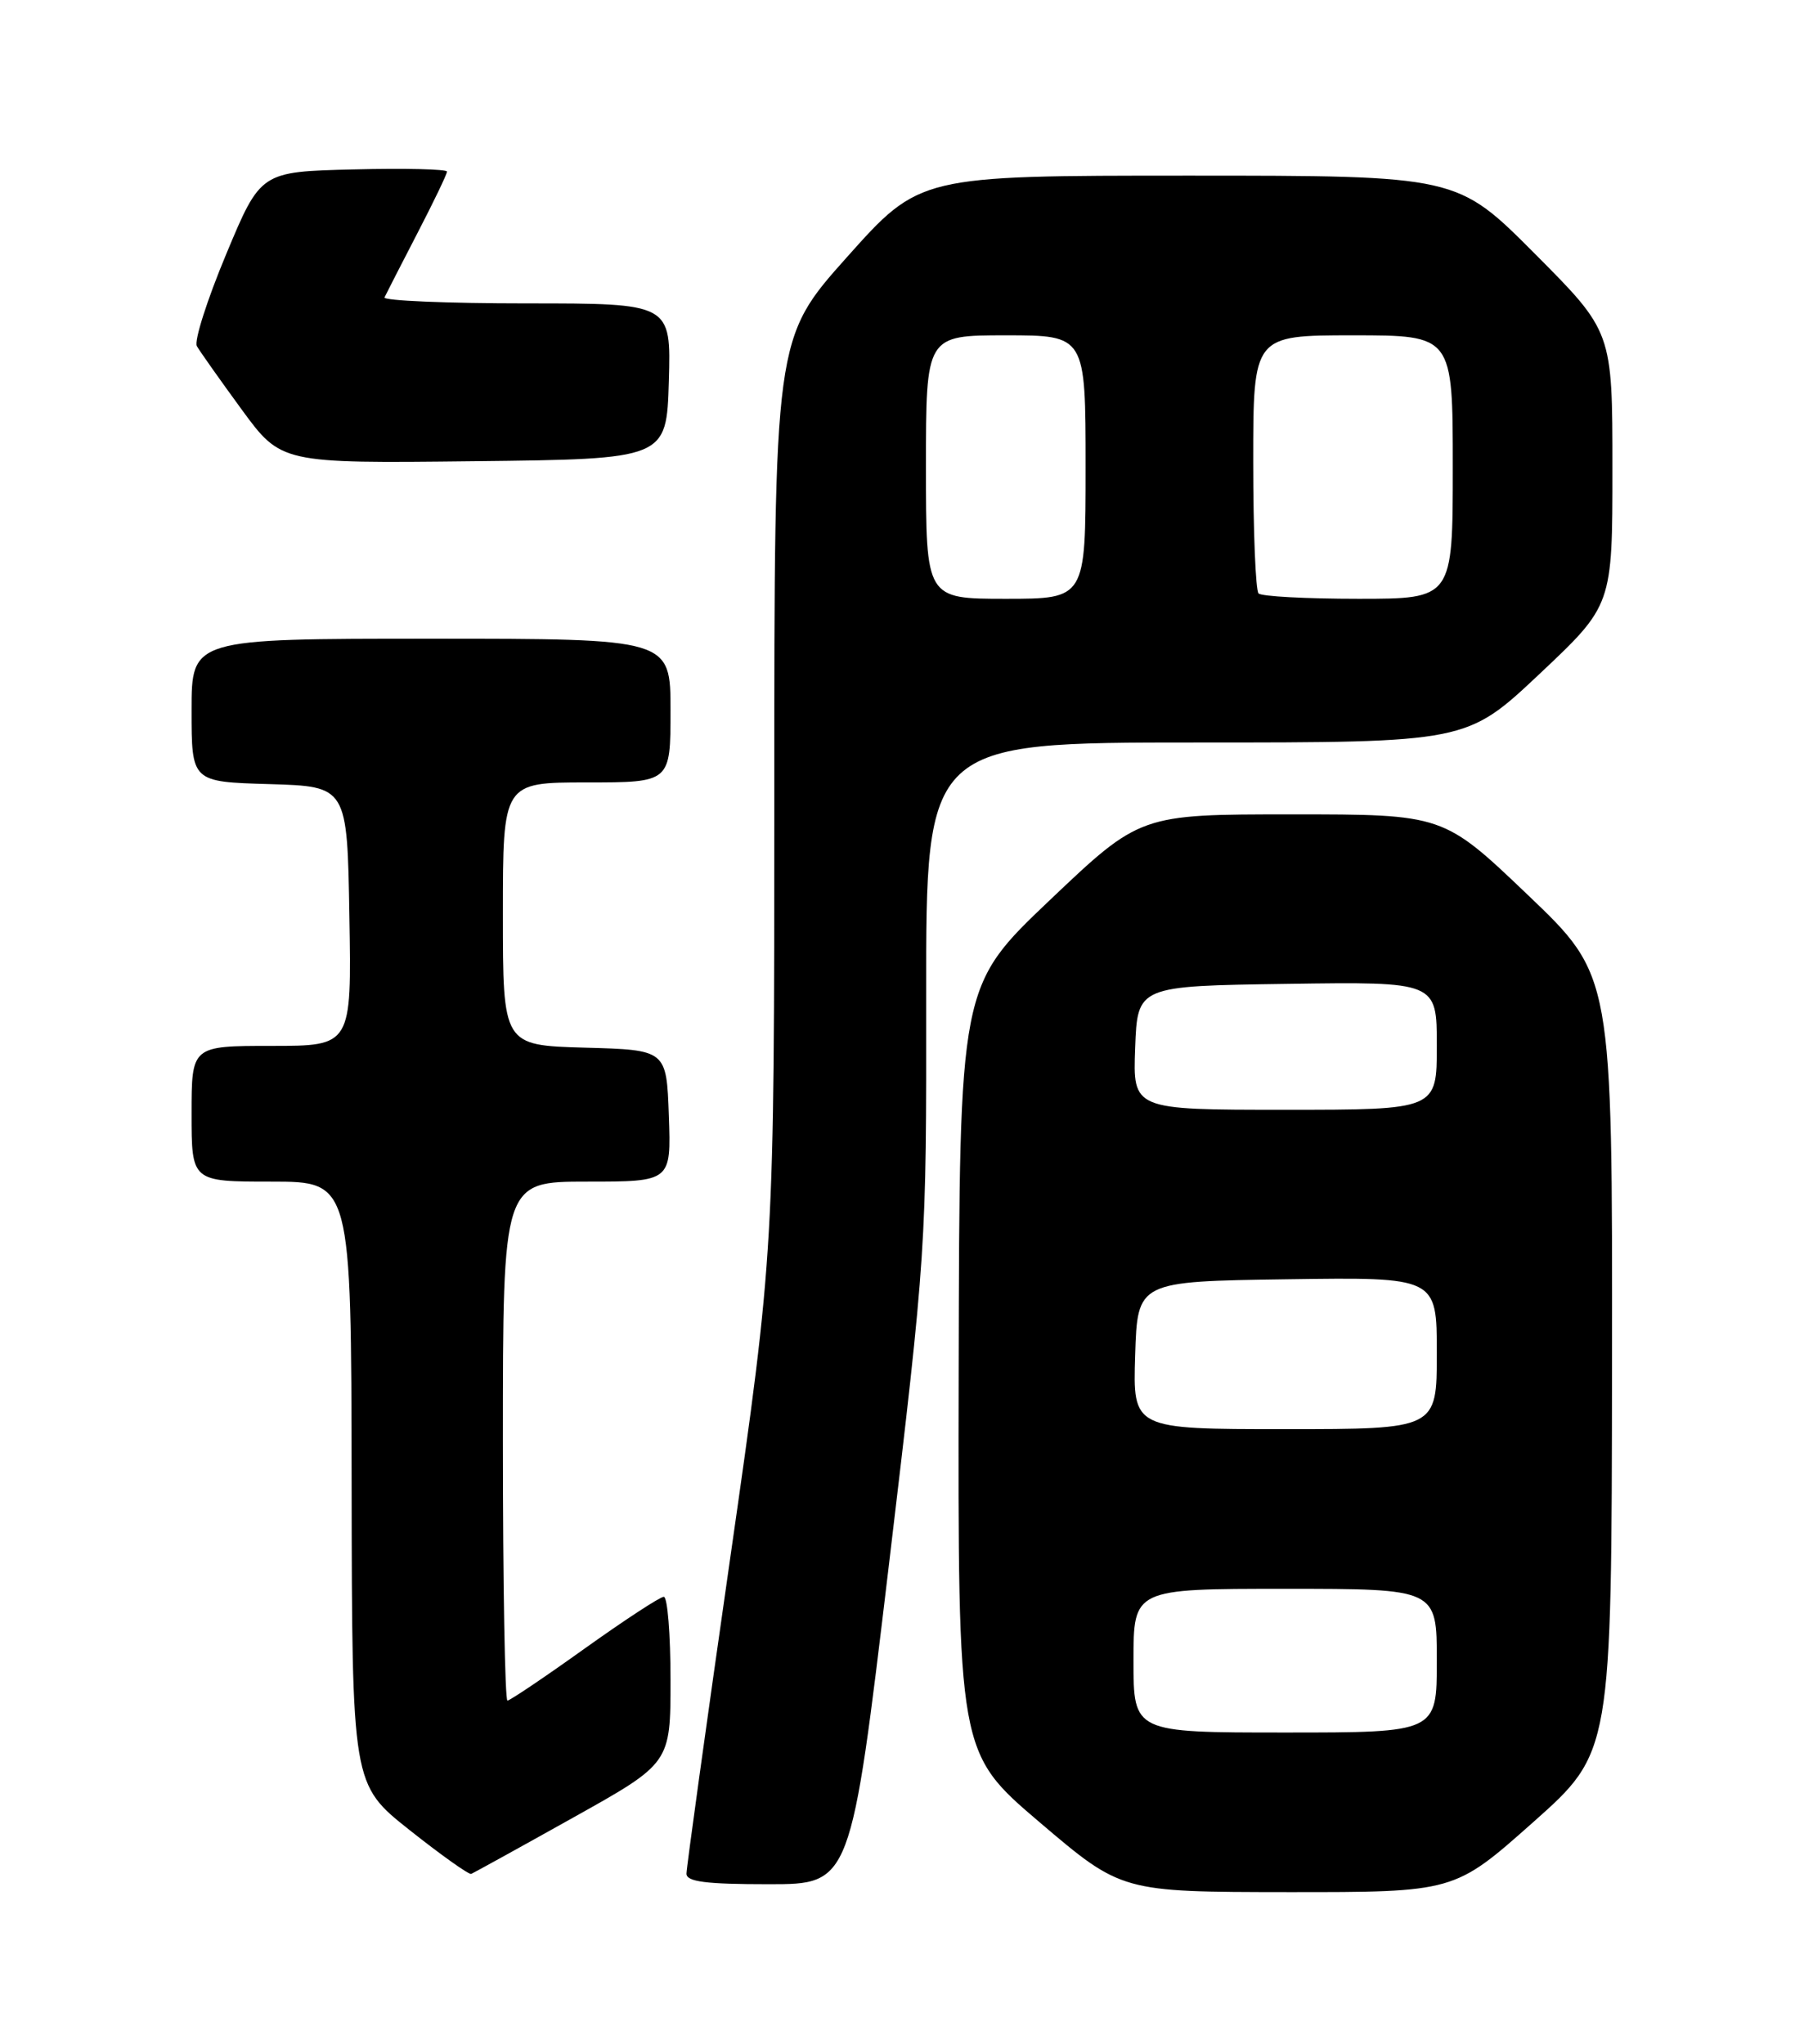 <?xml version="1.0" encoding="UTF-8" standalone="no"?>
<!DOCTYPE svg PUBLIC "-//W3C//DTD SVG 1.1//EN" "http://www.w3.org/Graphics/SVG/1.1/DTD/svg11.dtd" >
<svg xmlns="http://www.w3.org/2000/svg" xmlns:xlink="http://www.w3.org/1999/xlink" version="1.1" viewBox="0 0 226 256">
 <g >
 <path fill="currentColor"
d=" M 192.05 228.25 C 201.90 219.50 201.90 219.50 201.95 170.86 C 202.00 122.21 202.00 122.21 191.42 112.11 C 180.83 102.00 180.83 102.00 161.83 102.00 C 142.83 102.00 142.83 102.00 131.51 112.75 C 120.20 123.50 120.20 123.50 120.10 171.51 C 120.00 219.52 120.00 219.52 130.25 228.25 C 140.50 236.97 140.50 236.97 161.35 236.99 C 182.20 237.00 182.20 237.00 192.05 228.25 Z  M 111.33 196.25 C 116.05 156.57 116.06 156.45 116.03 124.75 C 116.00 93.00 116.00 93.00 149.87 93.00 C 183.74 93.00 183.74 93.00 192.87 84.41 C 202.00 75.81 202.00 75.81 202.00 58.67 C 202.00 41.54 202.00 41.54 192.27 31.77 C 182.54 22.00 182.54 22.00 148.88 22.00 C 115.22 22.00 115.22 22.00 106.11 32.20 C 97.00 42.40 97.00 42.40 97.00 99.52 C 97.00 156.64 97.00 156.64 91.50 195.00 C 88.47 216.10 86.00 233.95 86.00 234.68 C 86.00 235.69 88.43 236.00 96.29 236.00 C 106.59 236.00 106.59 236.00 111.33 196.25 Z  M 71.78 227.67 C 84.00 220.85 84.00 220.85 84.00 210.42 C 84.00 204.69 83.62 200.00 83.16 200.00 C 82.69 200.00 78.22 202.93 73.22 206.50 C 68.23 210.07 63.88 213.00 63.57 213.00 C 63.26 213.00 63.00 198.38 63.00 180.50 C 63.00 148.00 63.00 148.00 73.54 148.00 C 84.08 148.00 84.08 148.00 83.79 139.75 C 83.50 131.50 83.50 131.50 73.25 131.22 C 63.00 130.93 63.00 130.93 63.00 114.47 C 63.00 98.00 63.00 98.00 73.50 98.00 C 84.00 98.00 84.00 98.00 84.00 89.00 C 84.00 80.00 84.00 80.00 54.00 80.00 C 24.00 80.00 24.00 80.00 24.00 88.96 C 24.00 97.93 24.00 97.93 33.75 98.21 C 43.50 98.50 43.50 98.50 43.77 114.75 C 44.05 131.00 44.05 131.00 34.02 131.00 C 24.00 131.00 24.00 131.00 24.00 139.50 C 24.00 148.00 24.00 148.00 34.00 148.00 C 44.00 148.00 44.00 148.00 44.05 185.75 C 44.10 223.50 44.10 223.50 51.30 229.21 C 55.26 232.35 58.74 234.82 59.03 234.71 C 59.32 234.59 65.06 231.43 71.78 227.67 Z  M 83.79 47.75 C 84.07 38.00 84.07 38.00 65.95 38.00 C 55.99 38.00 47.99 37.66 48.17 37.25 C 48.36 36.84 50.20 33.25 52.26 29.27 C 54.32 25.30 56.00 21.80 56.00 21.49 C 56.00 21.19 50.75 21.06 44.32 21.22 C 32.65 21.50 32.65 21.50 28.33 31.85 C 25.95 37.54 24.30 42.72 24.66 43.35 C 25.02 43.98 27.54 47.55 30.26 51.27 C 35.22 58.04 35.22 58.04 59.36 57.77 C 83.50 57.50 83.50 57.50 83.79 47.75 Z  M 142.00 208.00 C 142.00 199.00 142.00 199.00 161.00 199.00 C 180.00 199.00 180.00 199.00 180.00 208.00 C 180.00 217.00 180.00 217.00 161.00 217.00 C 142.00 217.00 142.00 217.00 142.00 208.00 Z  M 142.21 169.75 C 142.50 160.50 142.50 160.50 161.25 160.23 C 180.00 159.96 180.00 159.96 180.00 169.48 C 180.00 179.00 180.00 179.00 160.96 179.00 C 141.92 179.00 141.92 179.00 142.21 169.75 Z  M 142.21 131.25 C 142.50 123.50 142.50 123.50 161.25 123.23 C 180.00 122.96 180.00 122.96 180.00 130.98 C 180.00 139.00 180.00 139.00 160.96 139.00 C 141.92 139.00 141.92 139.00 142.21 131.25 Z  M 116.00 58.50 C 116.00 42.00 116.00 42.00 126.00 42.00 C 136.00 42.00 136.00 42.00 136.00 58.50 C 136.00 75.00 136.00 75.00 126.00 75.00 C 116.00 75.00 116.00 75.00 116.00 58.50 Z  M 157.67 74.33 C 157.30 73.97 157.00 66.54 157.00 57.83 C 157.00 42.00 157.00 42.00 169.50 42.00 C 182.00 42.00 182.00 42.00 182.00 58.50 C 182.00 75.00 182.00 75.00 170.17 75.00 C 163.66 75.00 158.03 74.70 157.67 74.33 Z "/>
</g>
</svg>